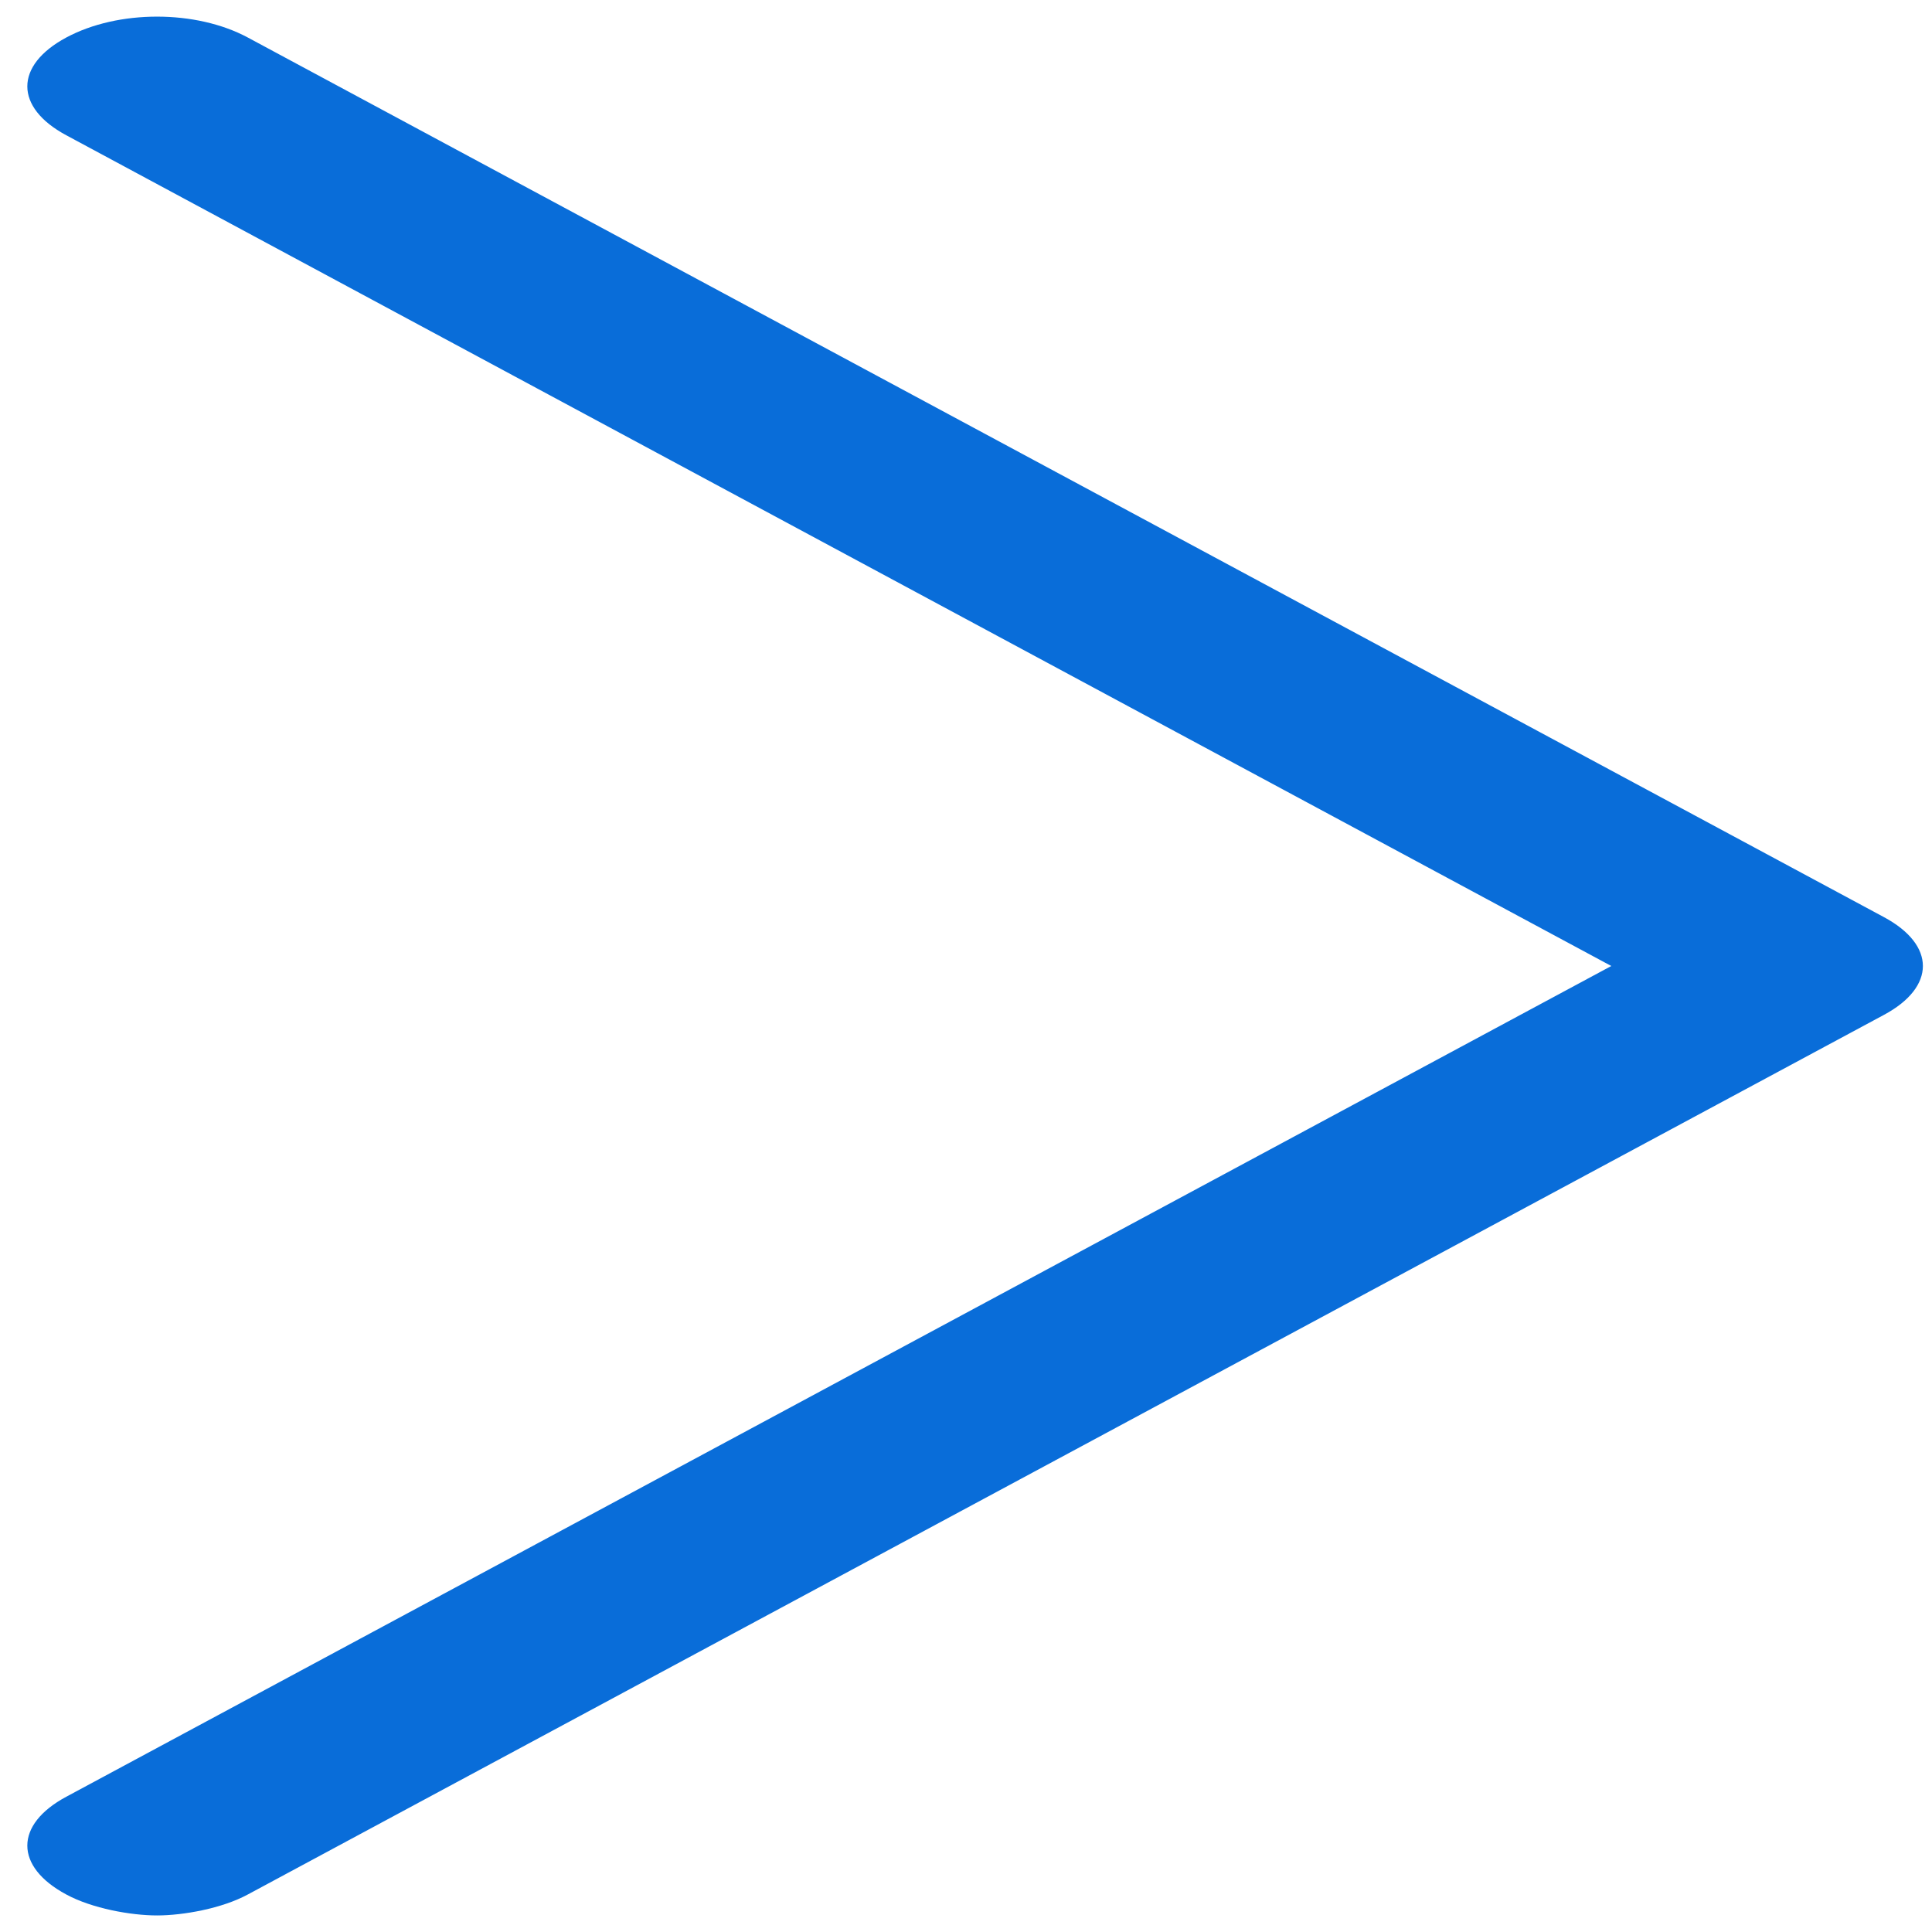 ﻿<?xml version="1.0" encoding="utf-8"?>
<svg version="1.1" xmlns:xlink="http://www.w3.org/1999/xlink" width="7px" height="7px" xmlns="http://www.w3.org/2000/svg">
  <g transform="matrix(1 0 0 1 -1502 -1904 )">
    <path d="M 6.826 3.323  L 0.898 0.136  C 0.71 0.035  0.428 0.035  0.24 0.136  C 0.052 0.237  0.052 0.389  0.24 0.49  L 5.838 3.5  L 0.24 6.51  C 0.052 6.611  0.052 6.763  0.24 6.864  C 0.334 6.915  0.475 6.94  0.569 6.94  C 0.663 6.94  0.804 6.915  0.898 6.864  L 6.826 3.677  C 7.014 3.576  7.014 3.424  6.826 3.323  Z " fill-rule="nonzero" fill="#096dd9" stroke="none" transform="matrix(1 0 0 1 1502 1904 )" />
  </g>
</svg>